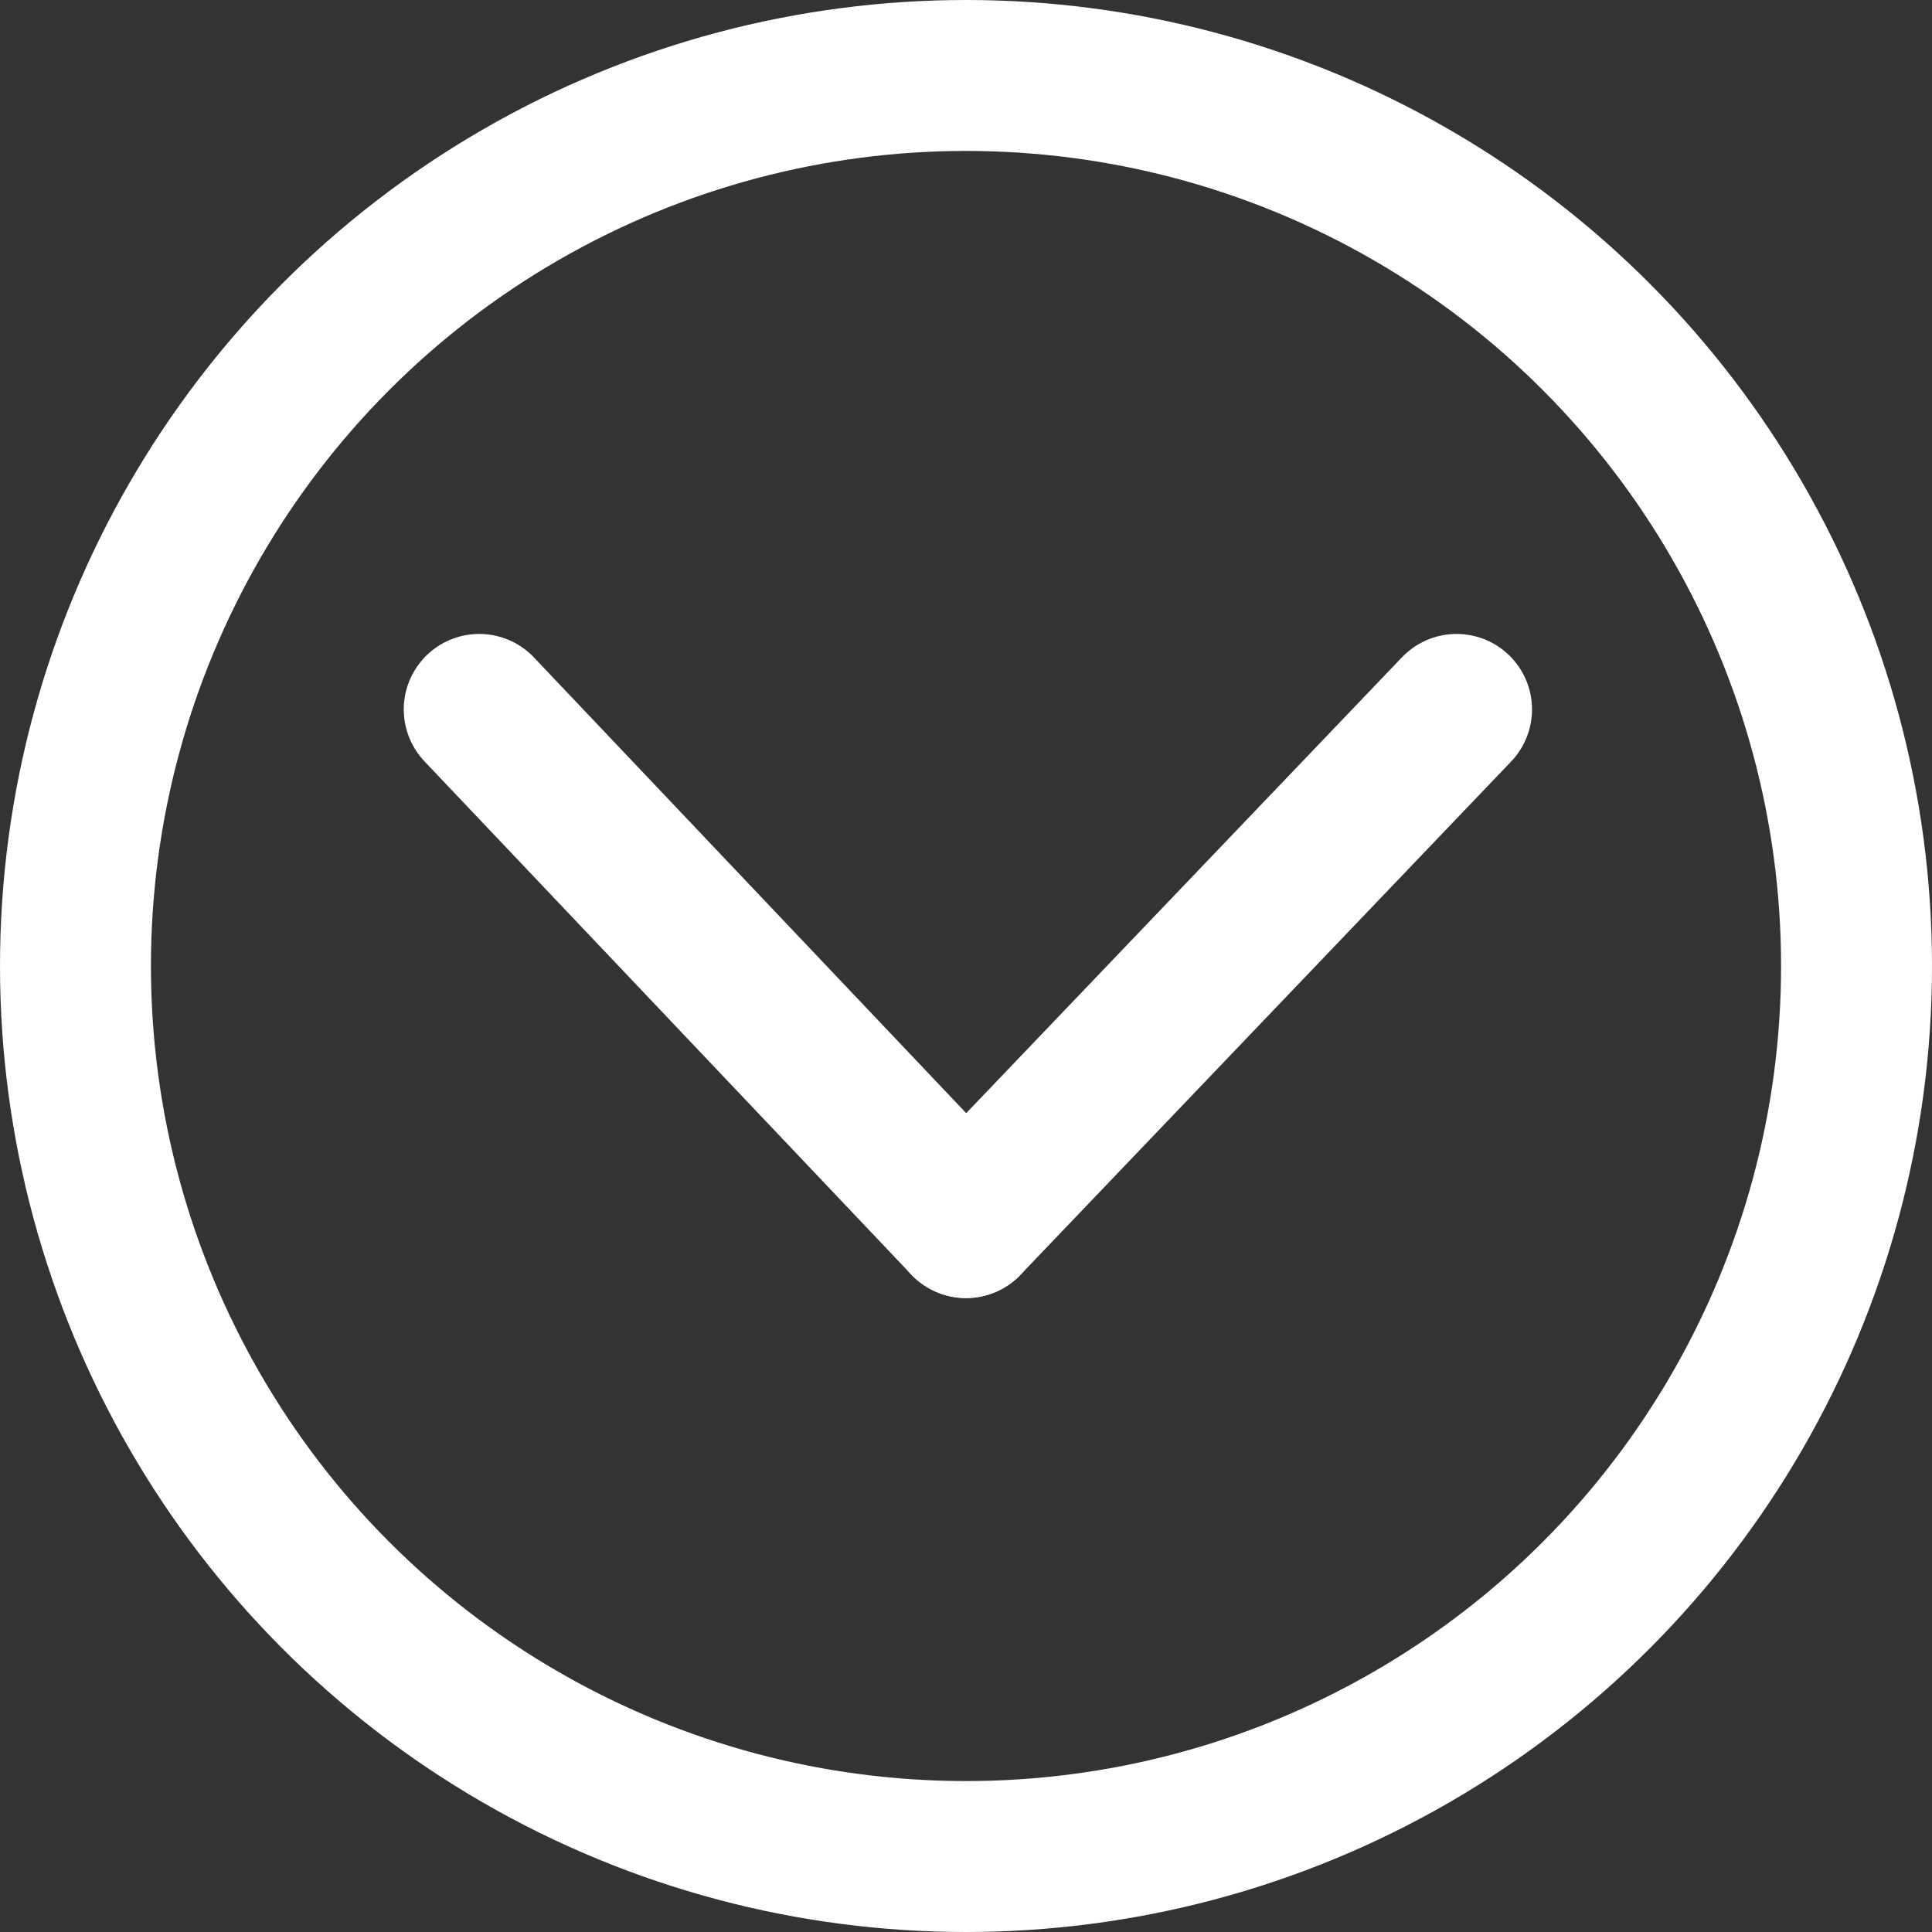 <svg xmlns="http://www.w3.org/2000/svg" width="512" height="512" viewBox="0 0 512 512" style='transform:rotate(180deg)'>
  <rect x="0" y="0" width="512" height="512" fill="#333333" stroke="none"/>
  <g id="down_arrow" data-name="down arrow" transform="translate(-542 -667)">
    <g id="Ellipse_273" data-name="Ellipse 273" transform="translate(542 667)" fill="none" stroke="#fff" stroke-width="40">
      <circle cx="256" cy="256" r="256" stroke="none"/>
      <circle cx="256" cy="256" r="236" fill="none"/>
    </g>
    <g id="Group_757" data-name="Group 757" transform="translate(43.5 5.5)">
      <line id="Line_23" data-name="Line 23" x2="129" y2="136" transform="translate(625.5 849.5)" fill="none" stroke="#fff" stroke-linecap="round" stroke-width="40"/>
      <line id="Line_24" data-name="Line 24" x1="130" y2="136" transform="translate(754.5 849.5)" fill="none" stroke="#fff" stroke-linecap="round" stroke-width="40"/>
    </g>
  </g>
</svg>
